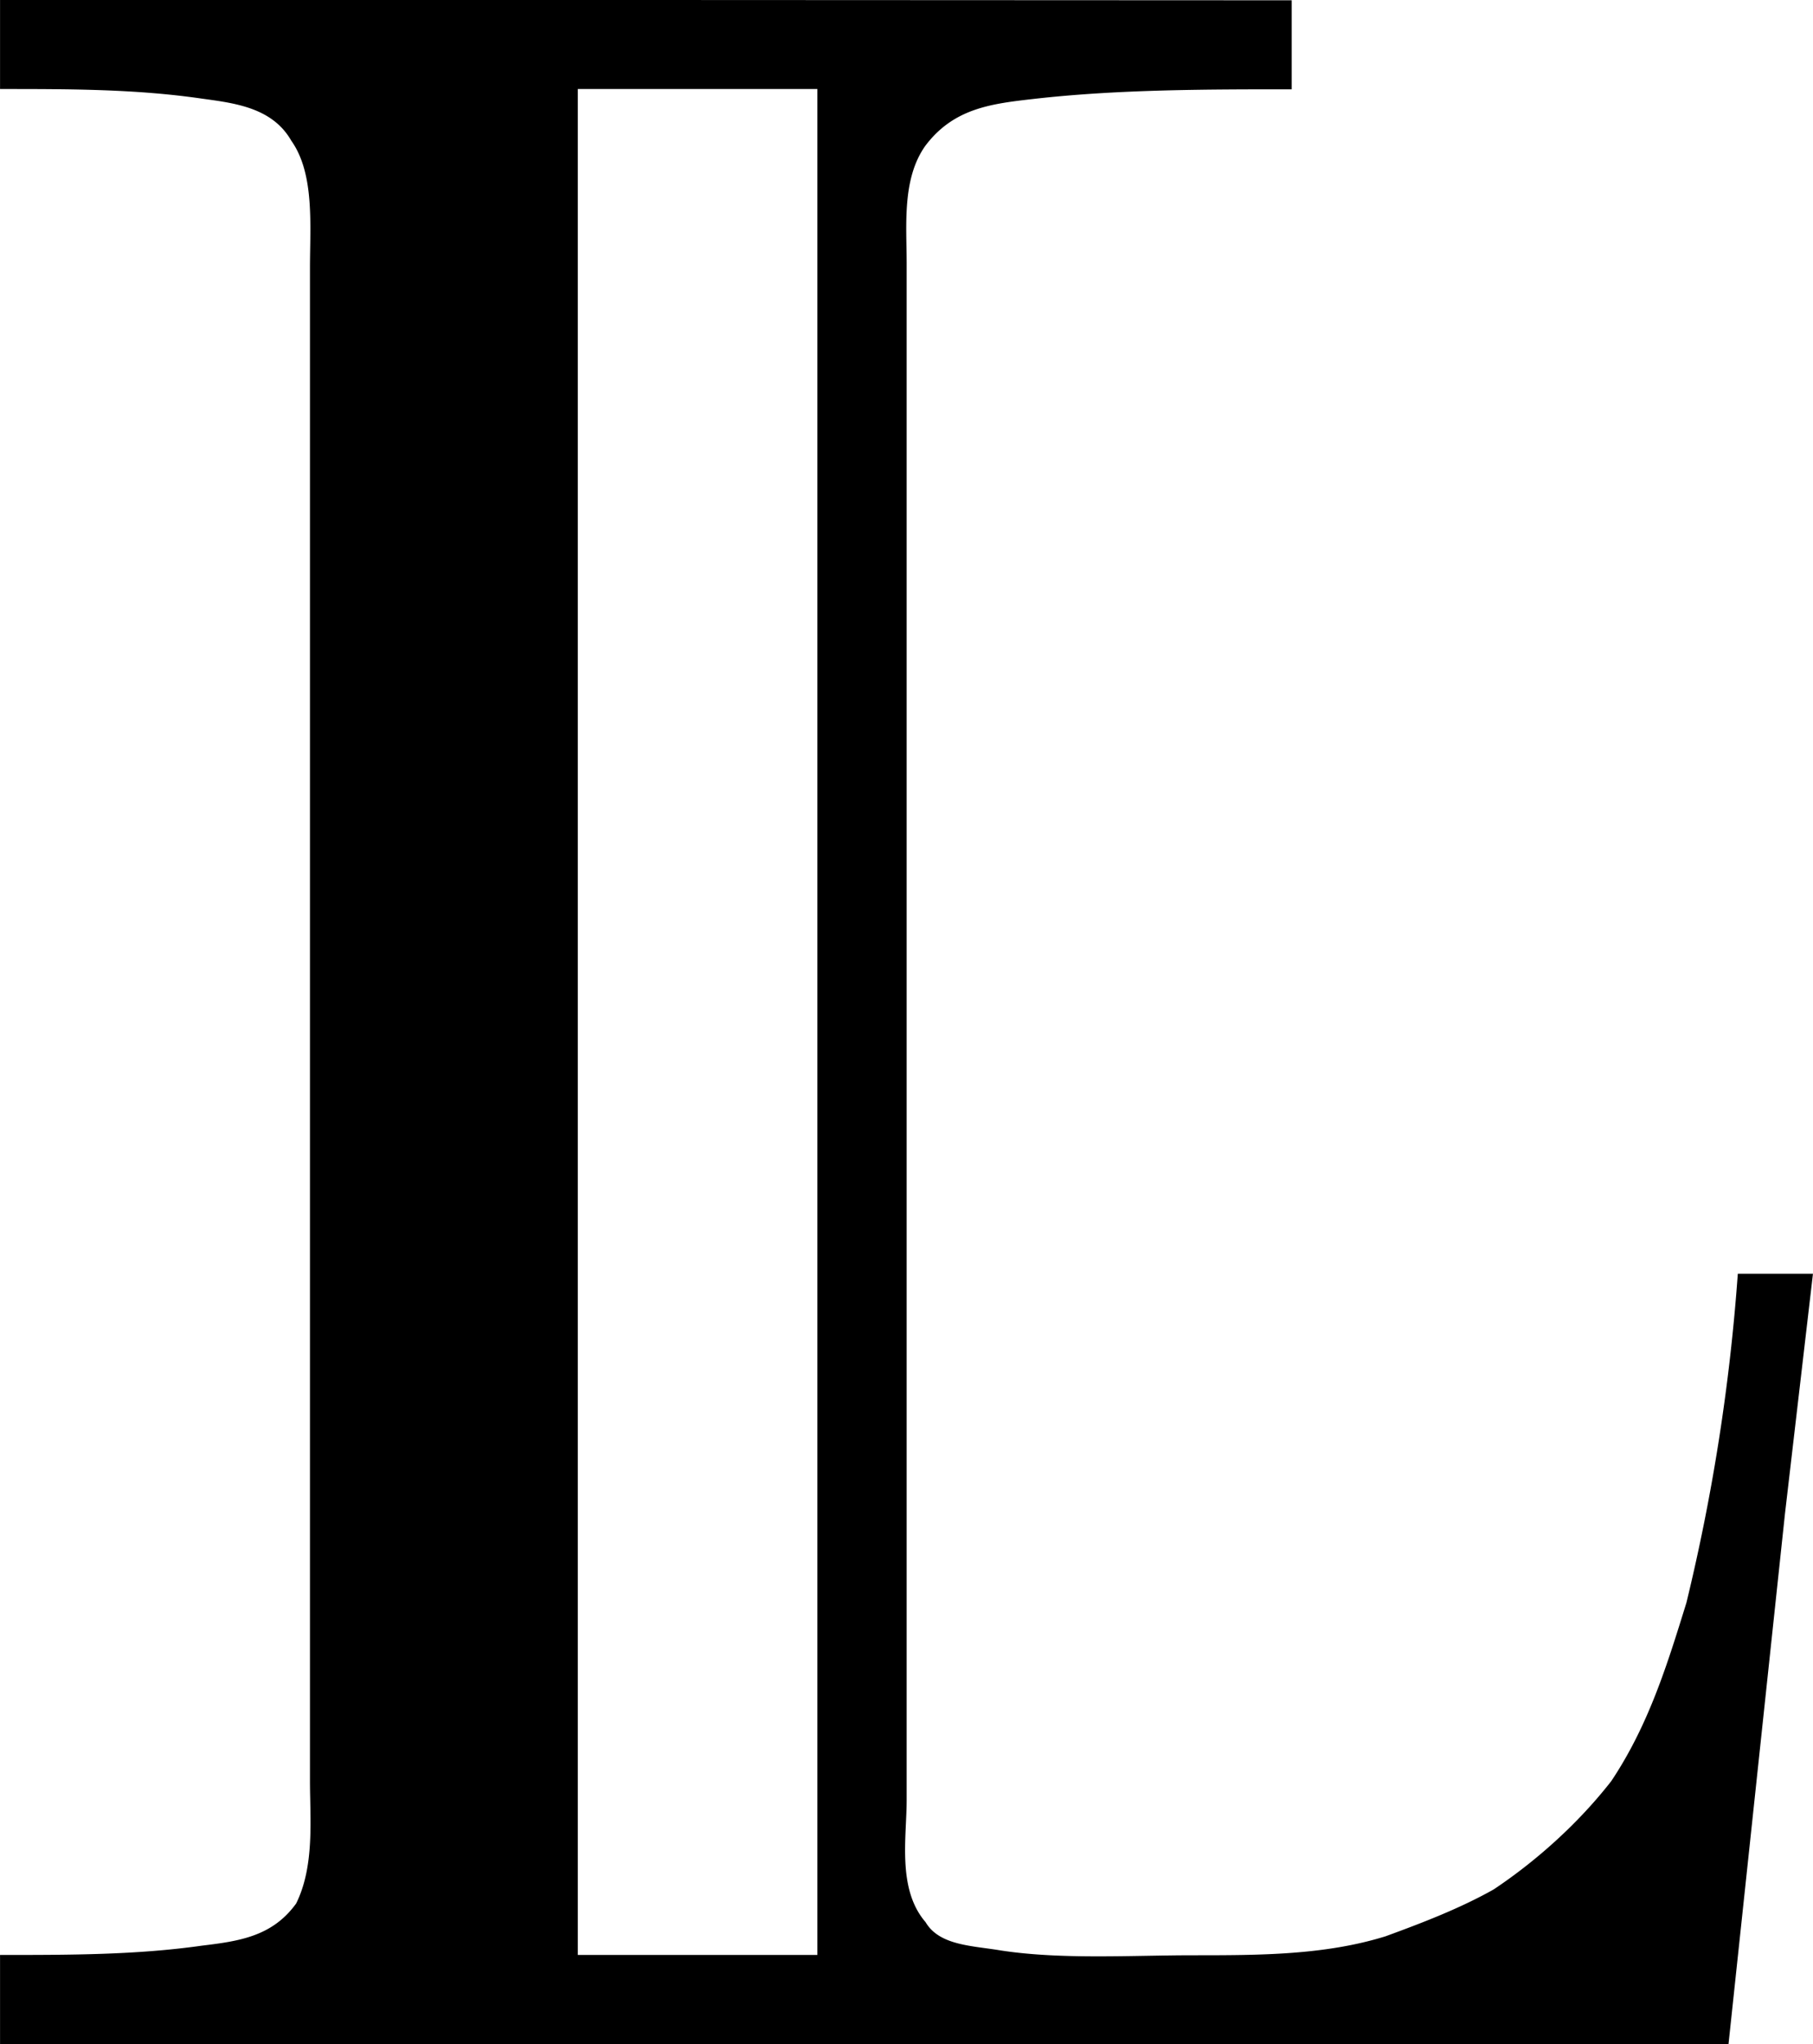 <svg xmlns="http://www.w3.org/2000/svg" xmlns:xlink="http://www.w3.org/1999/xlink" width="8.042" height="9.063" viewBox="0 0 6.031 6.797"><svg overflow="visible" x="148.712" y="134.765" transform="translate(-149.04 -127.953)"><path style="stroke:none" d="M.328-6.813v.297c.234 0 .453 0 .672.032.11.015.234.03.297.14.078.11.062.282.062.422V-.89c0 .125.016.282-.046.407-.079.109-.188.125-.313.14-.219.031-.438.031-.672.031v.297h5.75l.188-1.765.093-.797h-.25a6.63 6.63 0 0 1-.171 1.094c-.063.203-.125.406-.25.593-.11.141-.25.266-.391.36-.11.062-.234.11-.36.156-.203.063-.421.063-.64.063-.203 0-.438.015-.64-.016-.095-.016-.204-.016-.25-.094-.095-.11-.063-.281-.063-.406v-5.11c0-.125-.016-.28.062-.39.094-.125.219-.14.36-.156.28-.032.578-.032.859-.032v-.296zm2.719.297v6.204H2.25v-6.204zm0 0"/></svg></svg>